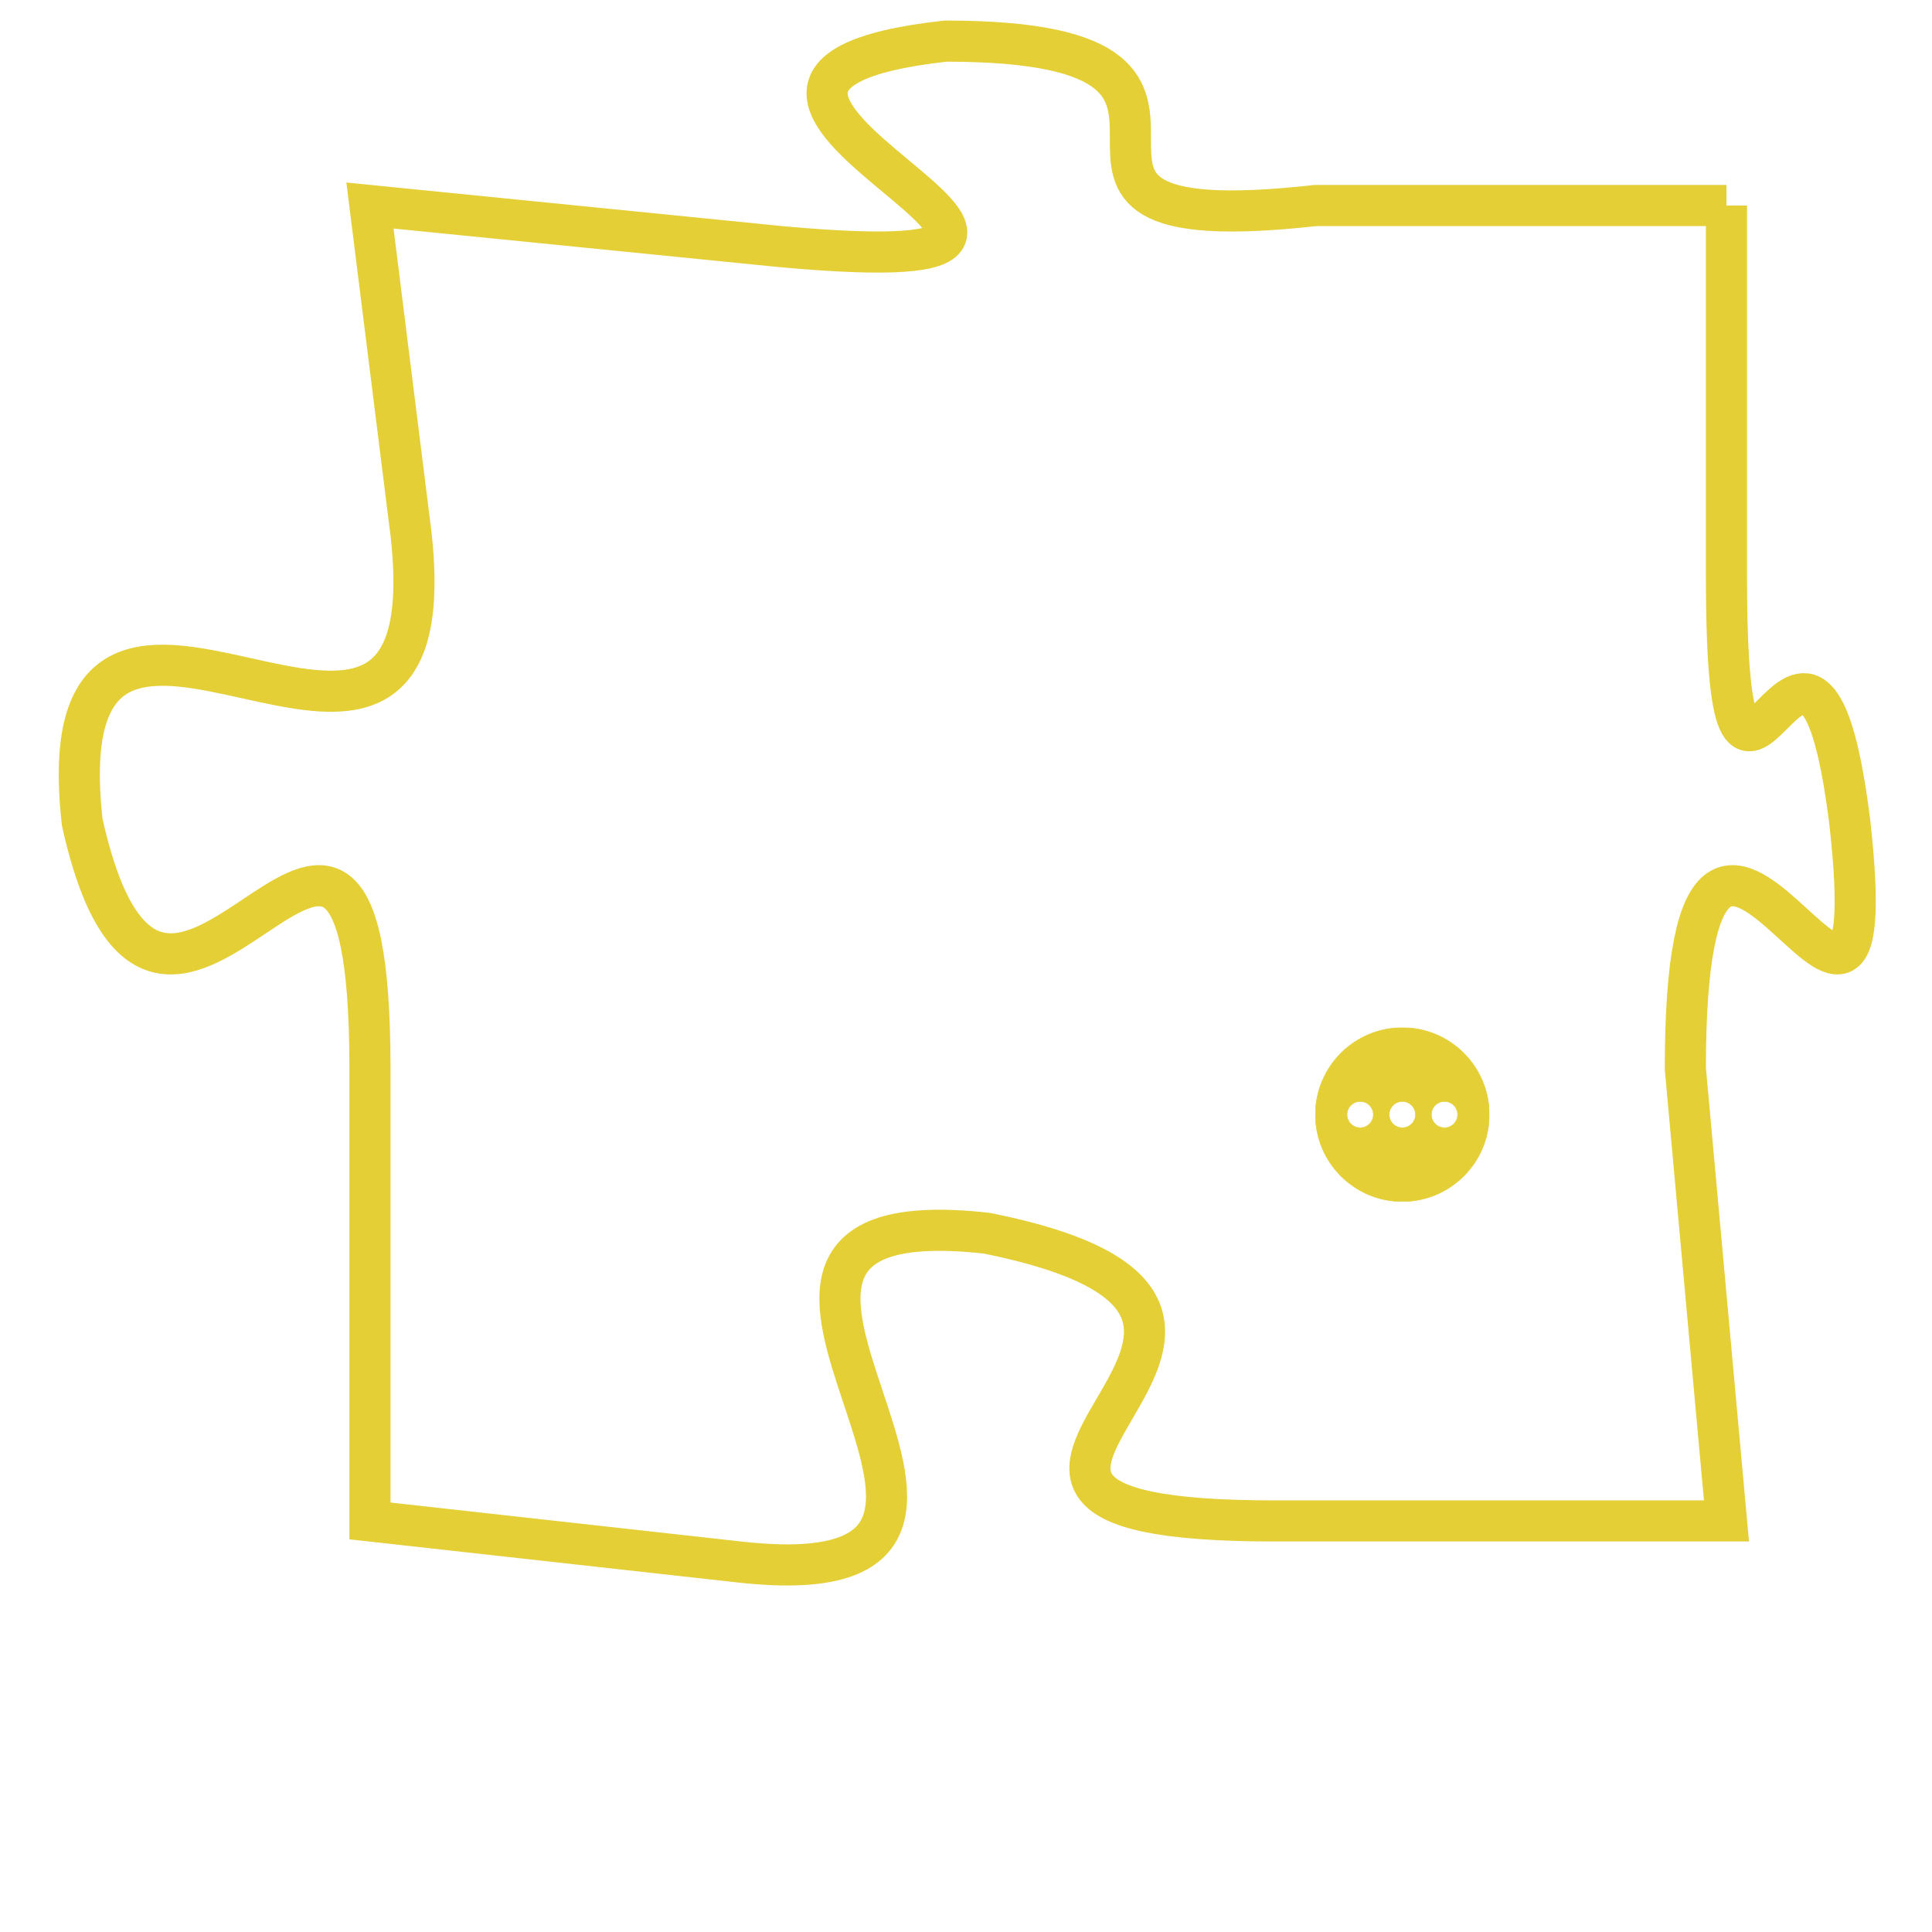 <svg version="1.1" xmlns="http://www.w3.org/2000/svg" xmlns:xlink="http://www.w3.org/1999/xlink" fill="transparent" x="0" y="0" width="350" height="350" preserveAspectRatio="xMinYMin slice"><style type="text/css">.links{fill:transparent;stroke: #E4CF37;}.links:hover{fill:#63D272; opacity:0.4;}</style><defs><g id="allt"><path id="t8682" d="M3399,2112 L3389,2112 C3380,2113 3389,2108 3380,2108 C3371,2109 3387,2114 3376,2113 L3366,2112 3366,2112 L3367,2120 C3368,2129 3358,2118 3359,2127 C3361,2136 3366,2122 3366,2133 L3366,2144 3366,2144 L3375,2145 C3384,2146 3372,2136 3381,2137 C3391,2139 3377,2144 3388,2144 L3399,2144 3399,2144 L3398,2133 C3398,2122 3403,2136 3402,2127 C3401,2119 3399,2130 3399,2121 L3399,2112"/></g><clipPath id="c" clipRule="evenodd" fill="transparent"><use href="#t8682"/></clipPath></defs><svg viewBox="3357 2107 47 40" preserveAspectRatio="xMinYMin meet"><svg width="4380" height="2430"><g><image crossorigin="anonymous" x="0" y="0" href="https://nftpuzzle.license-token.com/assets/completepuzzle.svg" width="100%" height="100%" /><g class="links"><use href="#t8682"/></g></g></svg><svg x="3389" y="2132" height="9%" width="9%" viewBox="0 0 330 330"><g><a xlink:href="https://nftpuzzle.license-token.com/" class="links"><title>See the most innovative NFT based token software licensing project</title><path fill="#E4CF37" id="more" d="M165,0C74.019,0,0,74.019,0,165s74.019,165,165,165s165-74.019,165-165S255.981,0,165,0z M85,190 c-13.785,0-25-11.215-25-25s11.215-25,25-25s25,11.215,25,25S98.785,190,85,190z M165,190c-13.785,0-25-11.215-25-25 s11.215-25,25-25s25,11.215,25,25S178.785,190,165,190z M245,190c-13.785,0-25-11.215-25-25s11.215-25,25-25 c13.785,0,25,11.215,25,25S258.785,190,245,190z"></path></a></g></svg></svg></svg>